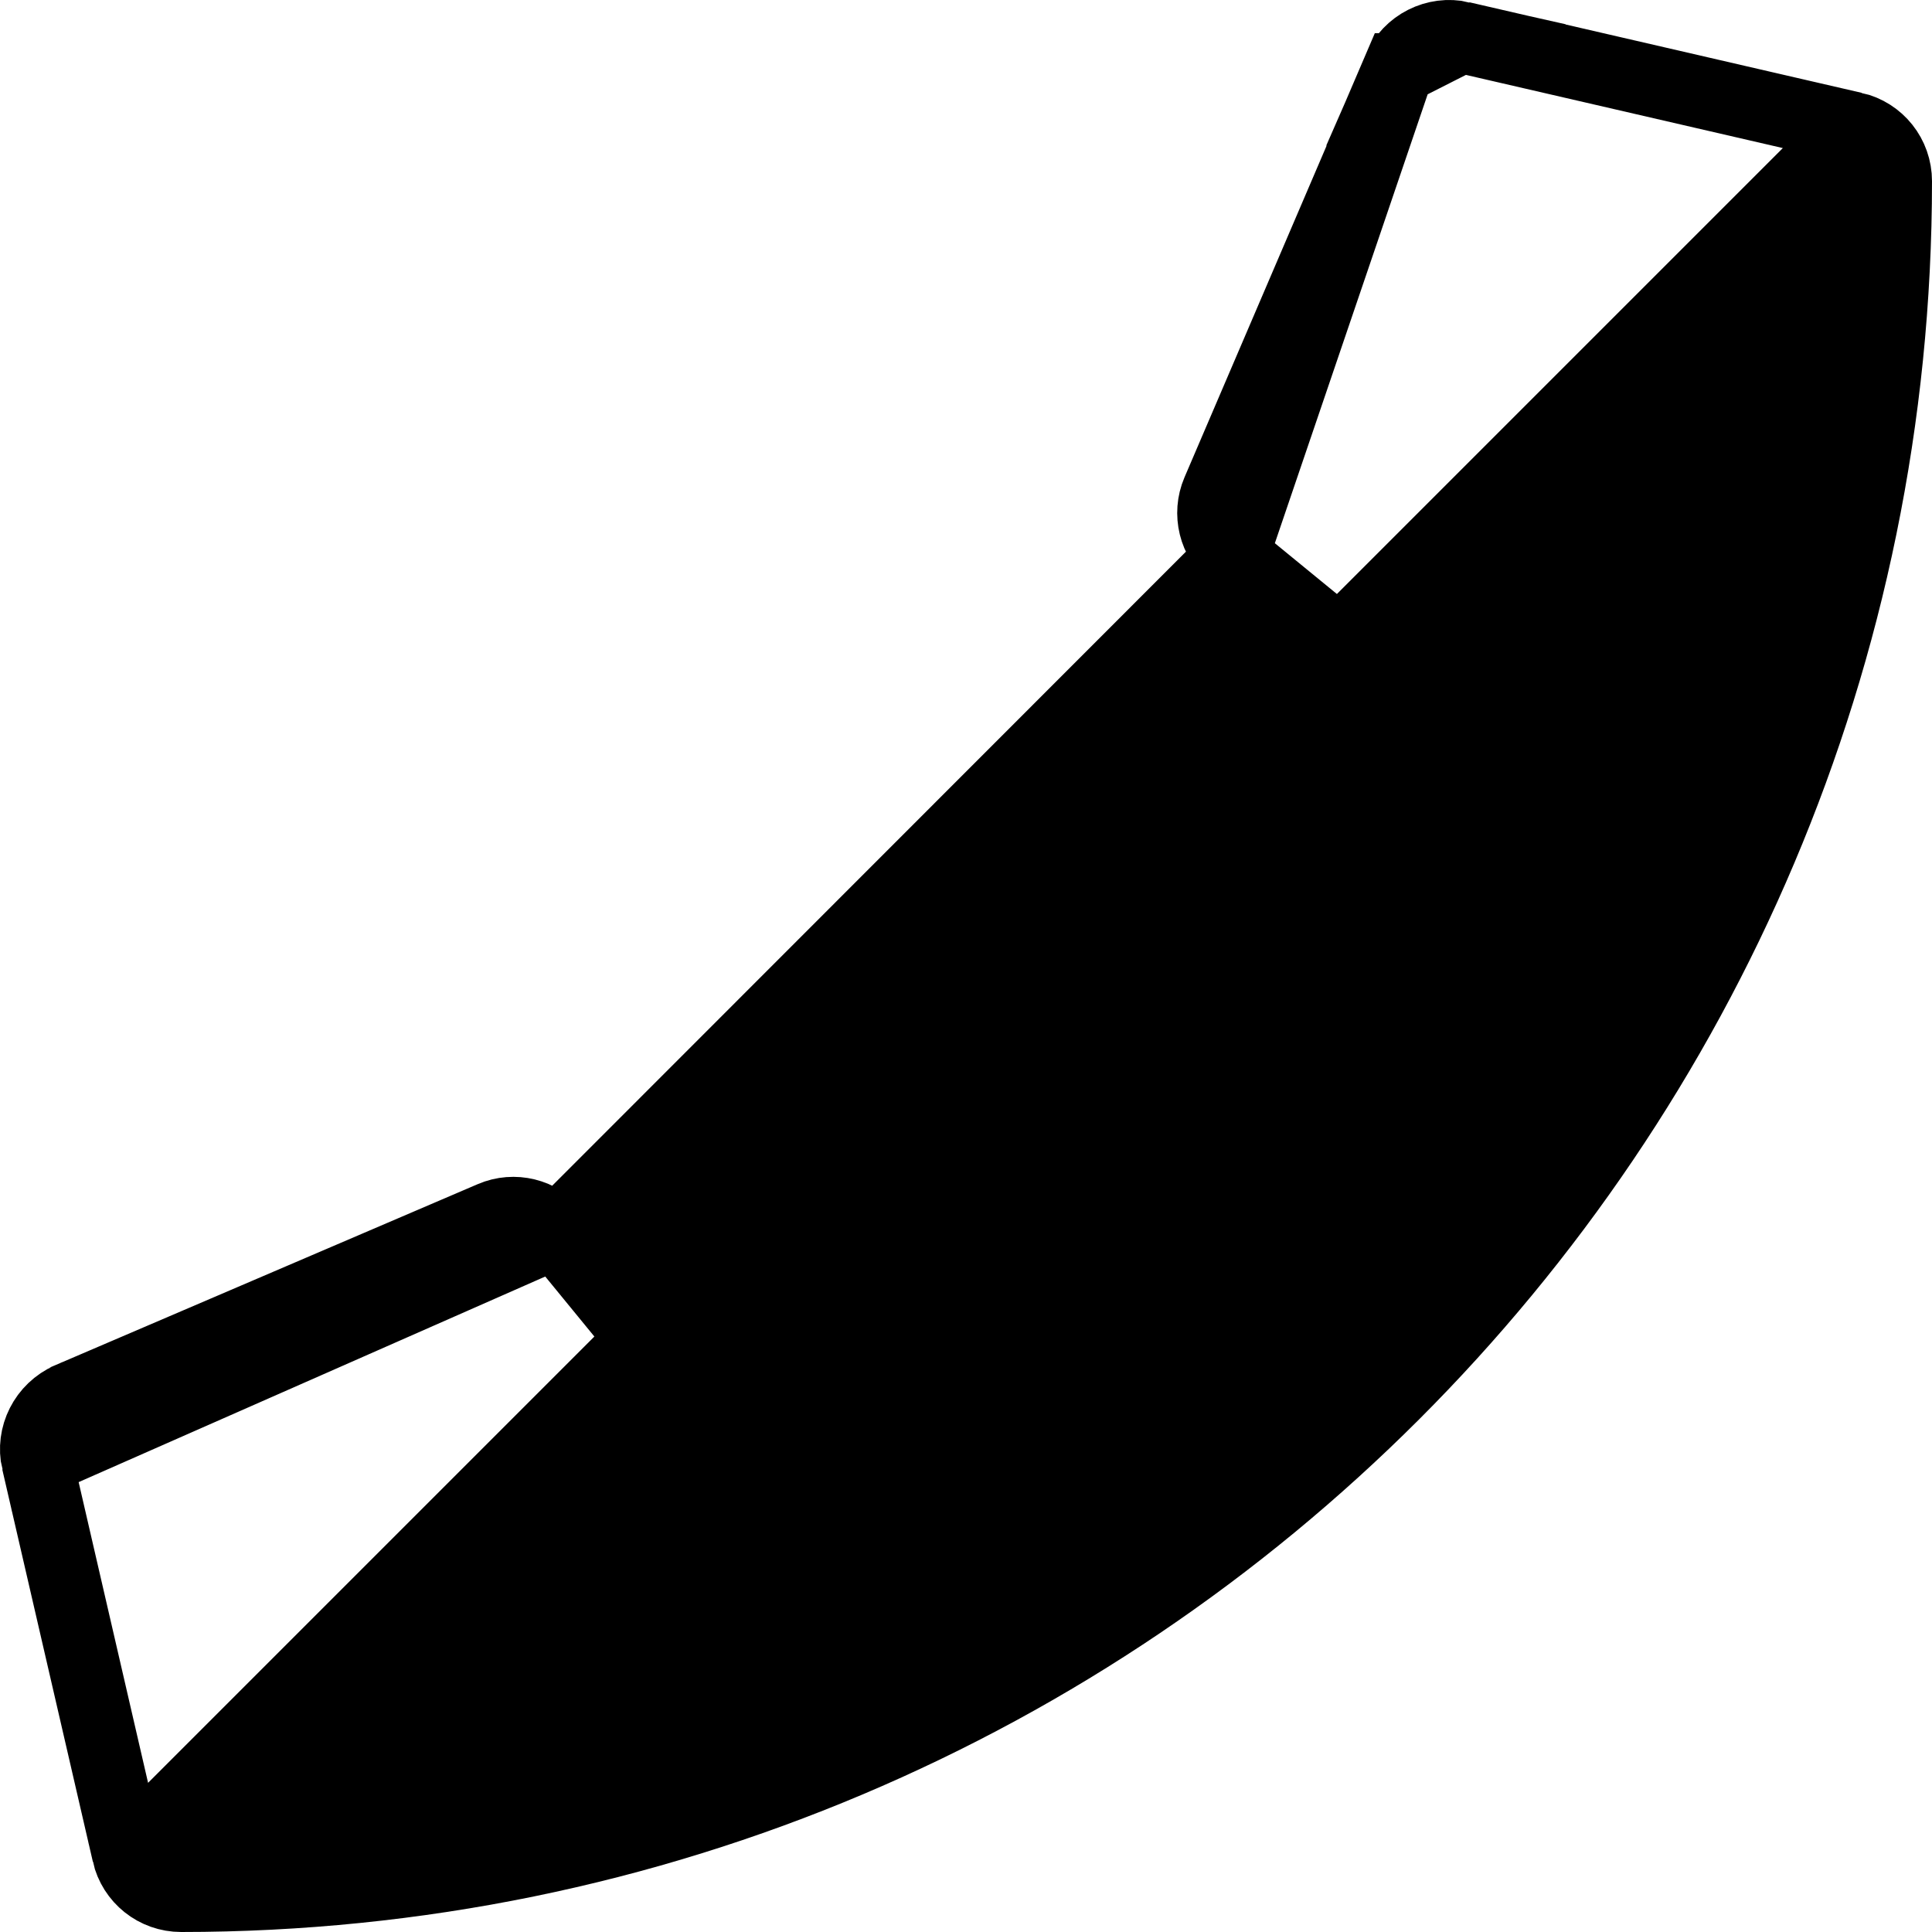 <svg width="27" height="27" viewBox="0 0 27 27" fill="none" xmlns="http://www.w3.org/2000/svg">
<path d="M25.907 1.785L25.907 1.785L20.423 0.519L25.907 1.785ZM25.907 1.785C26.254 1.865 26.5 2.173 26.5 2.532C26.5 15.781 15.761 26.5 2.532 26.5C2.171 26.5 1.865 26.252 1.785 25.907L25.907 1.785ZM17.231 7.759L17.234 7.761L20.43 10.377L20.731 10.623L20.566 10.976C18.618 15.125 15.217 18.575 10.981 20.561L10.628 20.726L10.382 20.424L7.766 17.229L17.231 7.759ZM17.231 7.759C16.97 7.548 16.879 7.181 17.013 6.868L19.543 0.964C19.544 0.964 19.544 0.964 19.544 0.964M17.231 7.759L19.544 0.964M19.544 0.964C19.691 0.625 20.063 0.437 20.422 0.519L19.544 0.964ZM6.874 17.008C7.184 16.875 7.548 16.962 7.766 17.229L0.519 20.422C0.437 20.065 0.623 19.691 0.97 19.538C0.97 19.538 0.971 19.538 0.972 19.537L6.874 17.008ZM1.785 25.906L0.519 20.423L1.785 25.906Z" fill="black" stroke="black"/>
</svg>
